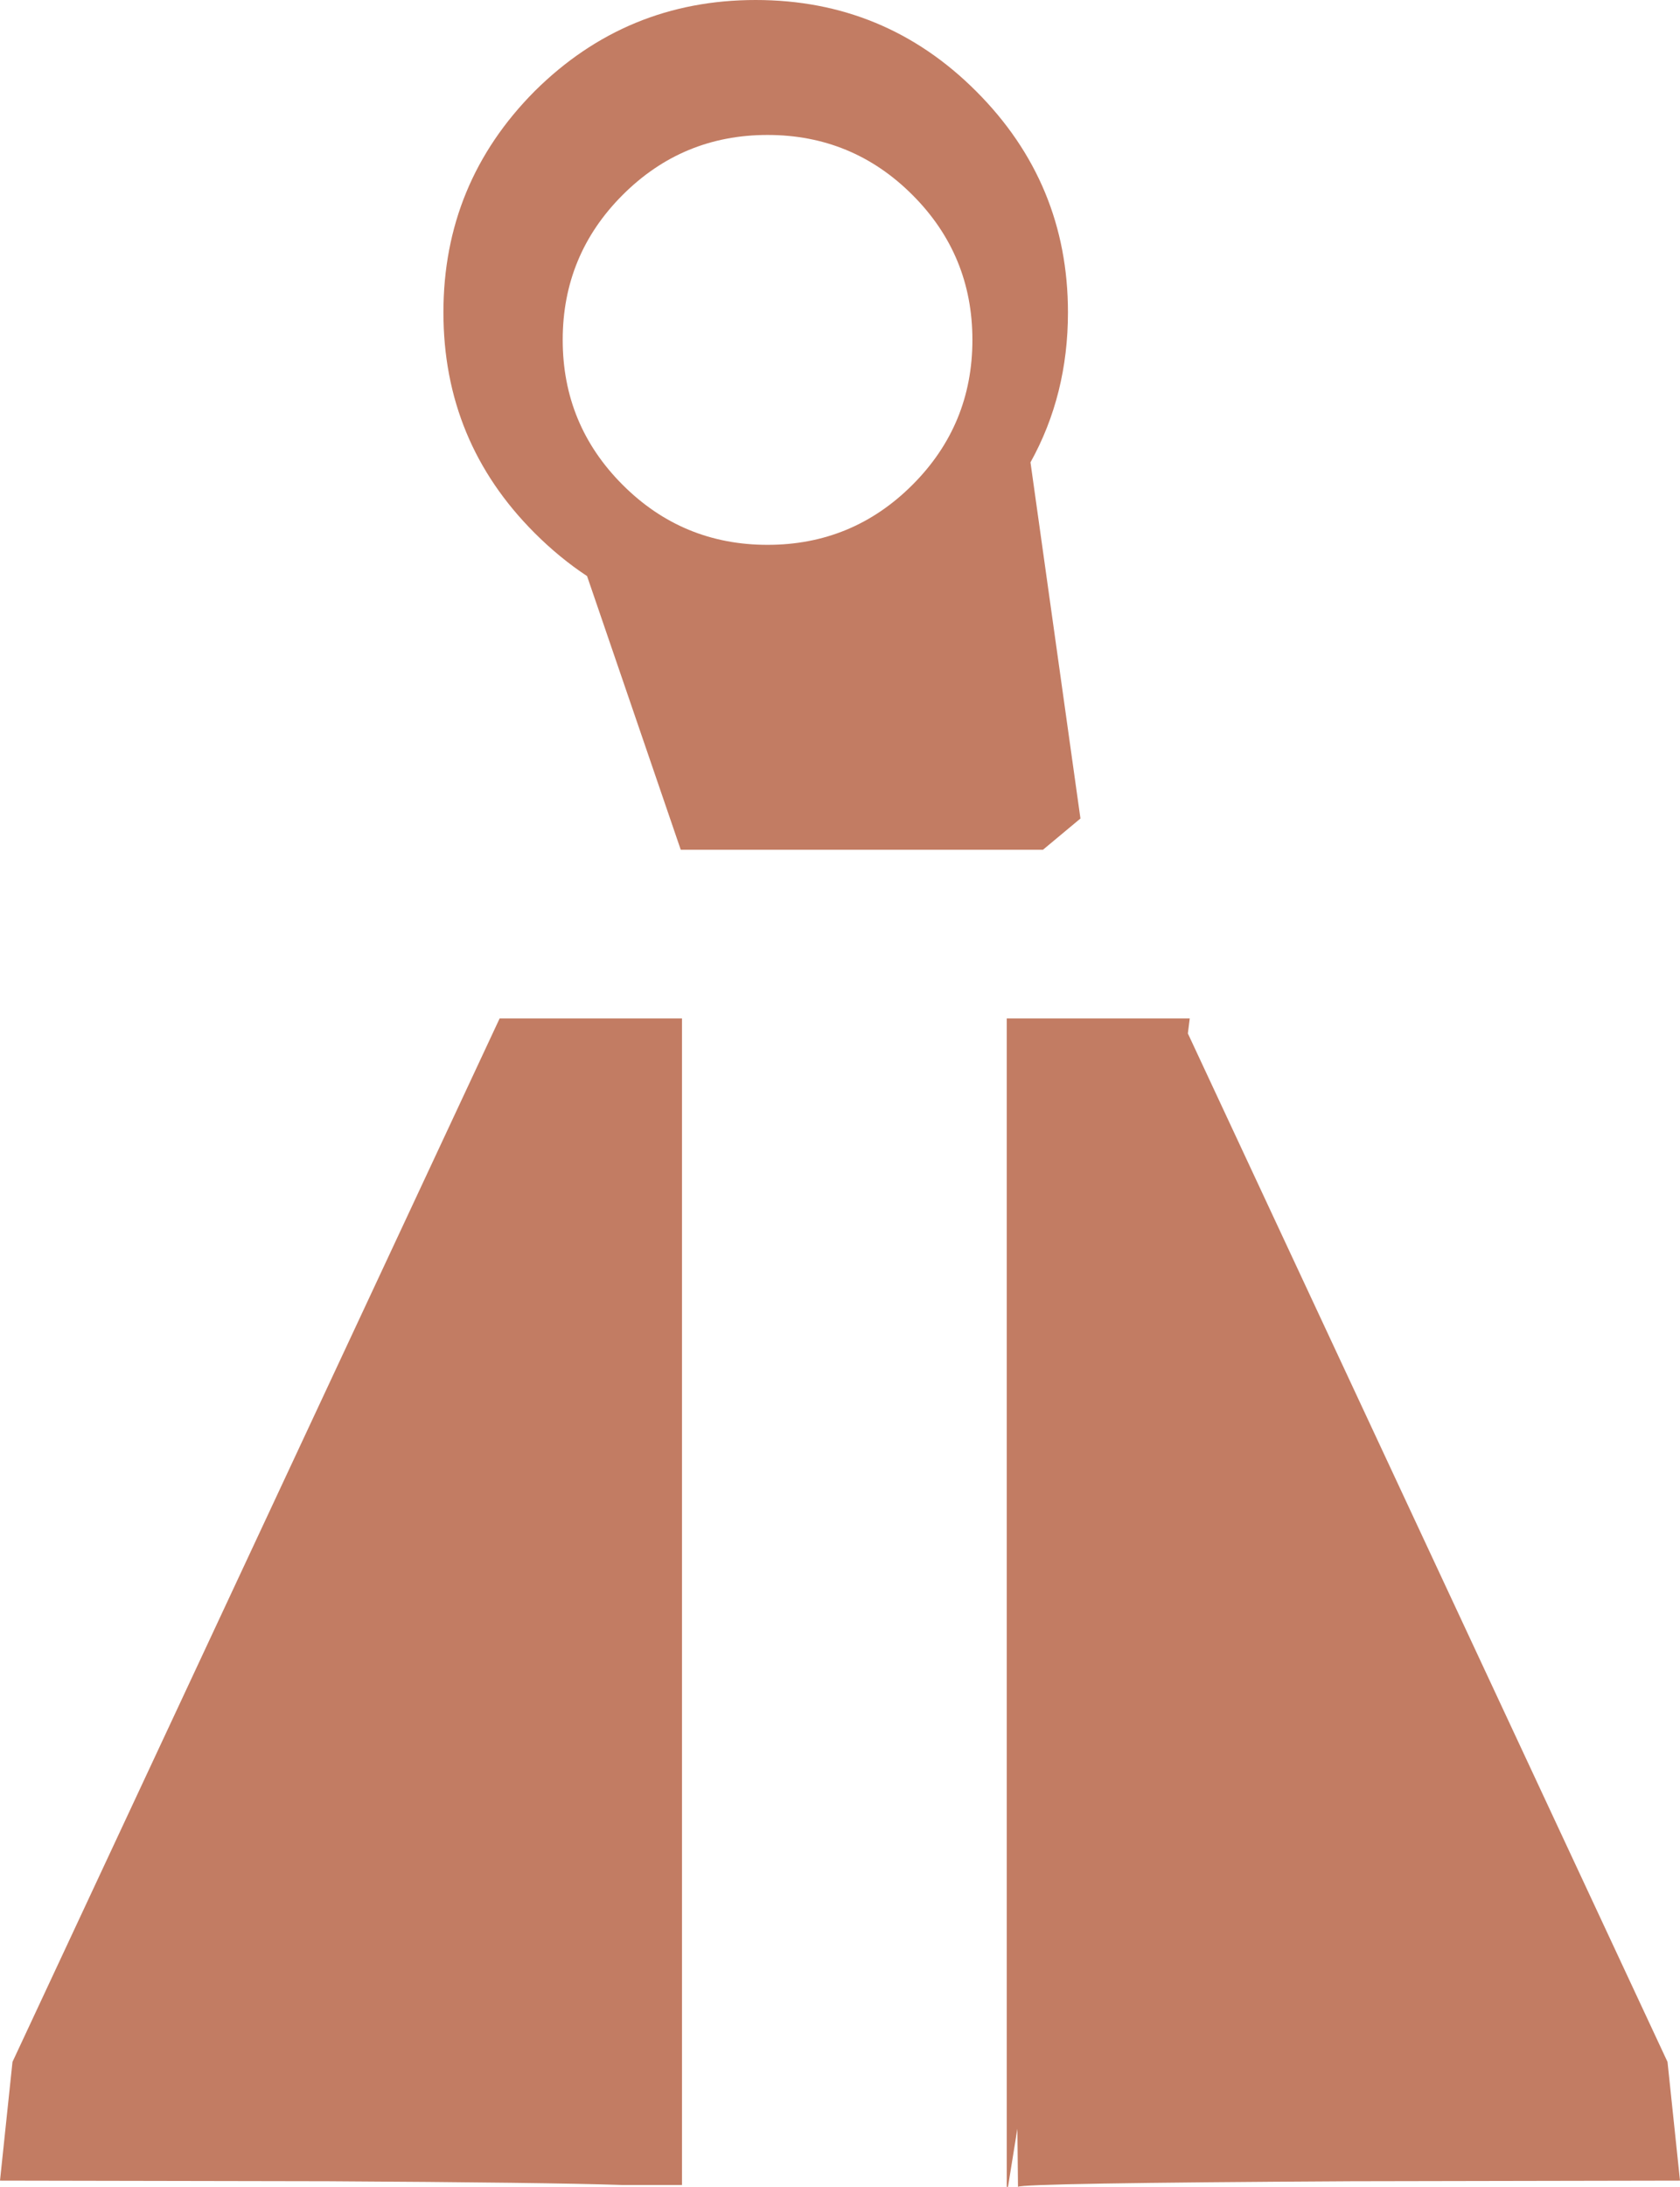 <?xml version="1.0" encoding="UTF-8" standalone="no"?>
<svg xmlns:xlink="http://www.w3.org/1999/xlink" height="175.0px" width="134.5px" xmlns="http://www.w3.org/2000/svg">
  <g transform="matrix(1.0, 0.0, 0.0, 1.0, 0.0, 0.0)">
    <path d="M82.5 37.0 L86.5 65.5 83.5 68.0 54.5 68.0 47.0 46.1 Q44.8 44.65 42.8 42.65 35.5 35.35 35.5 25.0 35.5 14.65 42.8 7.3 50.15 0.0 60.5 0.0 70.85 0.0 78.15 7.3 85.5 14.65 85.5 25.0 85.5 31.6 82.5 37.0 M95.1 82.7 L133.5 165.0 134.5 174.5 108.2 174.55 Q81.8 174.7 81.5 175.0 L81.45 170.35 80.7 175.0 80.6 175.0 80.6 81.5 95.25 81.5 95.1 82.7 M73.05 15.6 Q68.25 10.8 61.45 10.8 54.65 10.8 49.85 15.6 45.05 20.4 45.05 27.2 45.05 34.0 49.85 38.8 54.65 43.6 61.45 43.6 68.25 43.6 73.05 38.8 77.85 34.0 77.85 27.2 77.85 20.4 73.05 15.6 M54.6 81.5 L54.6 174.85 49.8 174.85 Q43.75 174.65 26.3 174.55 L0.0 174.5 1.0 165.0 40.0 81.5 54.6 81.5" fill="#9c2a00" fill-opacity="0.612" fill-rule="evenodd" stroke="none"/>
  </g>
</svg>
